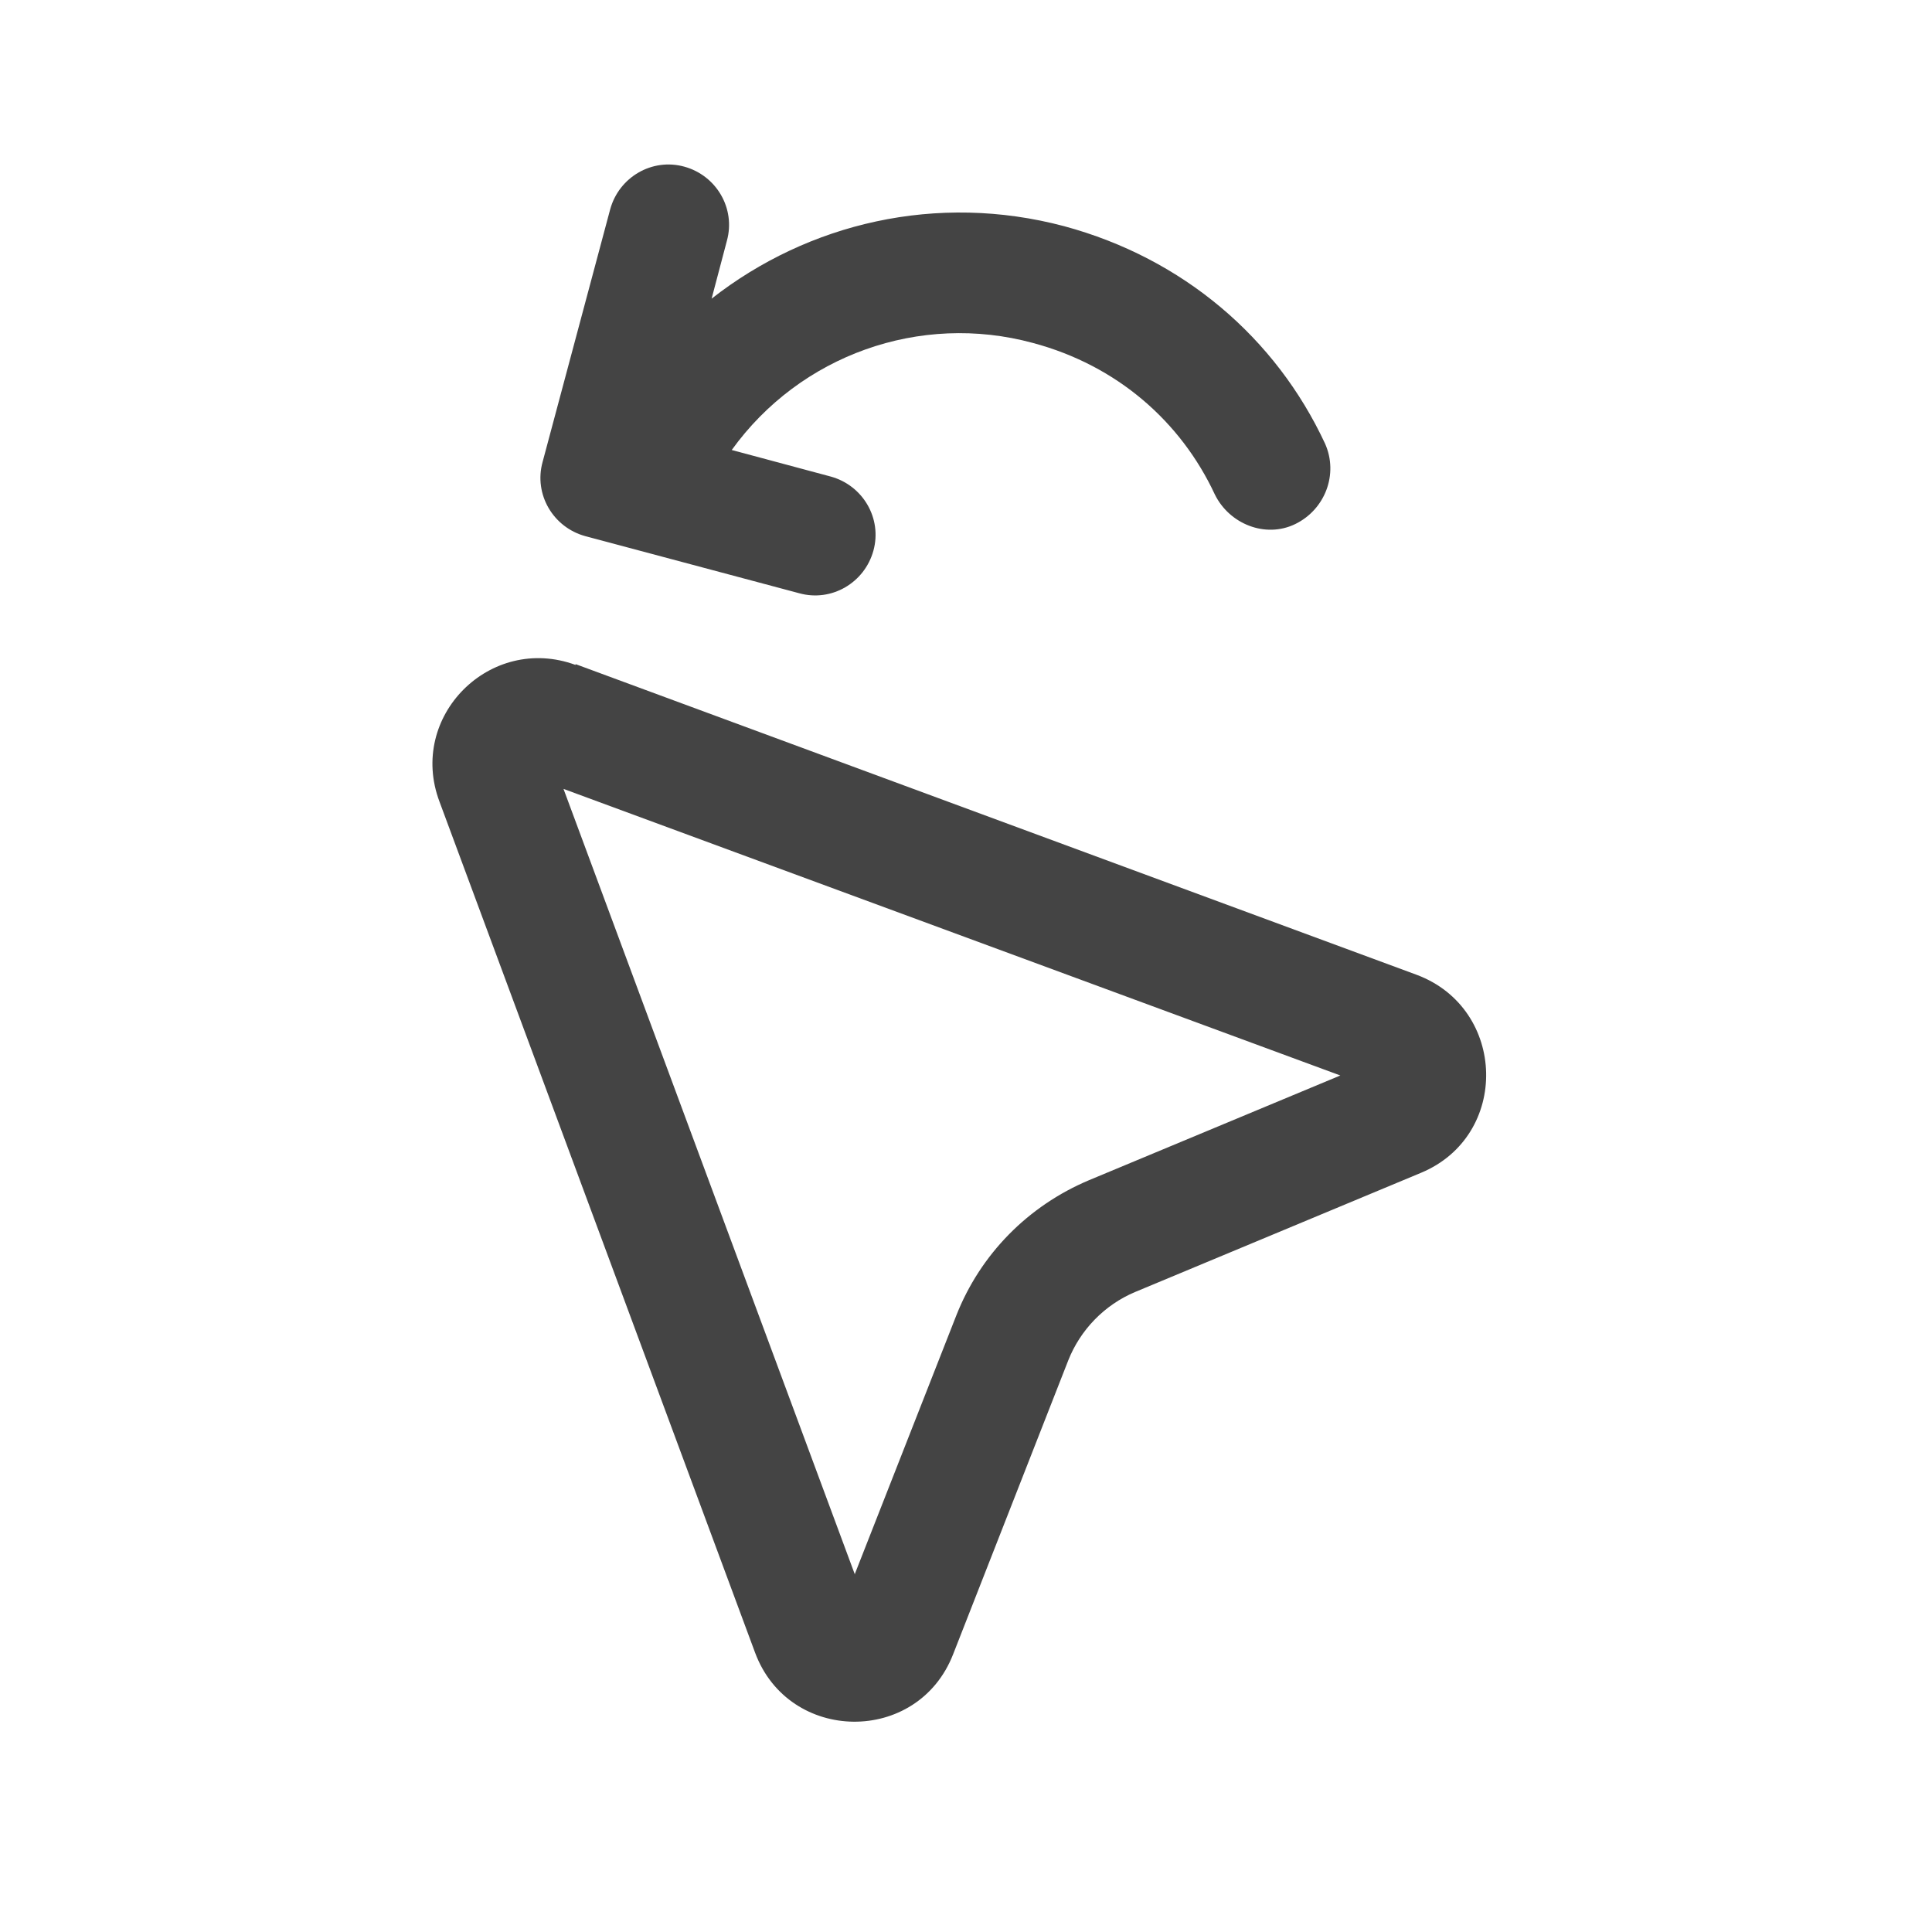 <?xml version="1.0" encoding="UTF-8"?>
<svg xmlns="http://www.w3.org/2000/svg" viewBox="0 0 24 24"><path fill="#444444" d="M8.84,3.71c1.2-.94,2.8-1.32,4.38-.9,1.48,.4,2.63,1.39,3.24,2.7h0c.17,.38,0,.82-.37,1s-.82,0-1-.37c-.42-.9-1.21-1.6-2.26-1.88-1.4-.38-2.89,.15-3.74,1.33l1.23,.33c.4,.11,.64,.52,.53,.92s-.52,.64-.92,.53l-2.66-.71c-.4-.11-.64-.52-.53-.92l.84-3.14c.11-.4,.52-.64,.92-.53s.64,.52,.53,.92l-.19,.72Z"/><path d="M7.15,8.26c-1.06-.39-2.09,.64-1.69,1.7l3.92,10.57c.42,1.13,2.02,1.15,2.46,.02l1.43-3.65c.15-.38,.45-.69,.83-.85l3.55-1.48c1.11-.46,1.07-2.04-.05-2.46l-10.45-3.86h0Zm3.47,11.3l-3.62-9.76,9.65,3.56-3.12,1.3c-.76,.32-1.35,.92-1.65,1.68l-1.26,3.21Z" fill="#444444"/></svg>